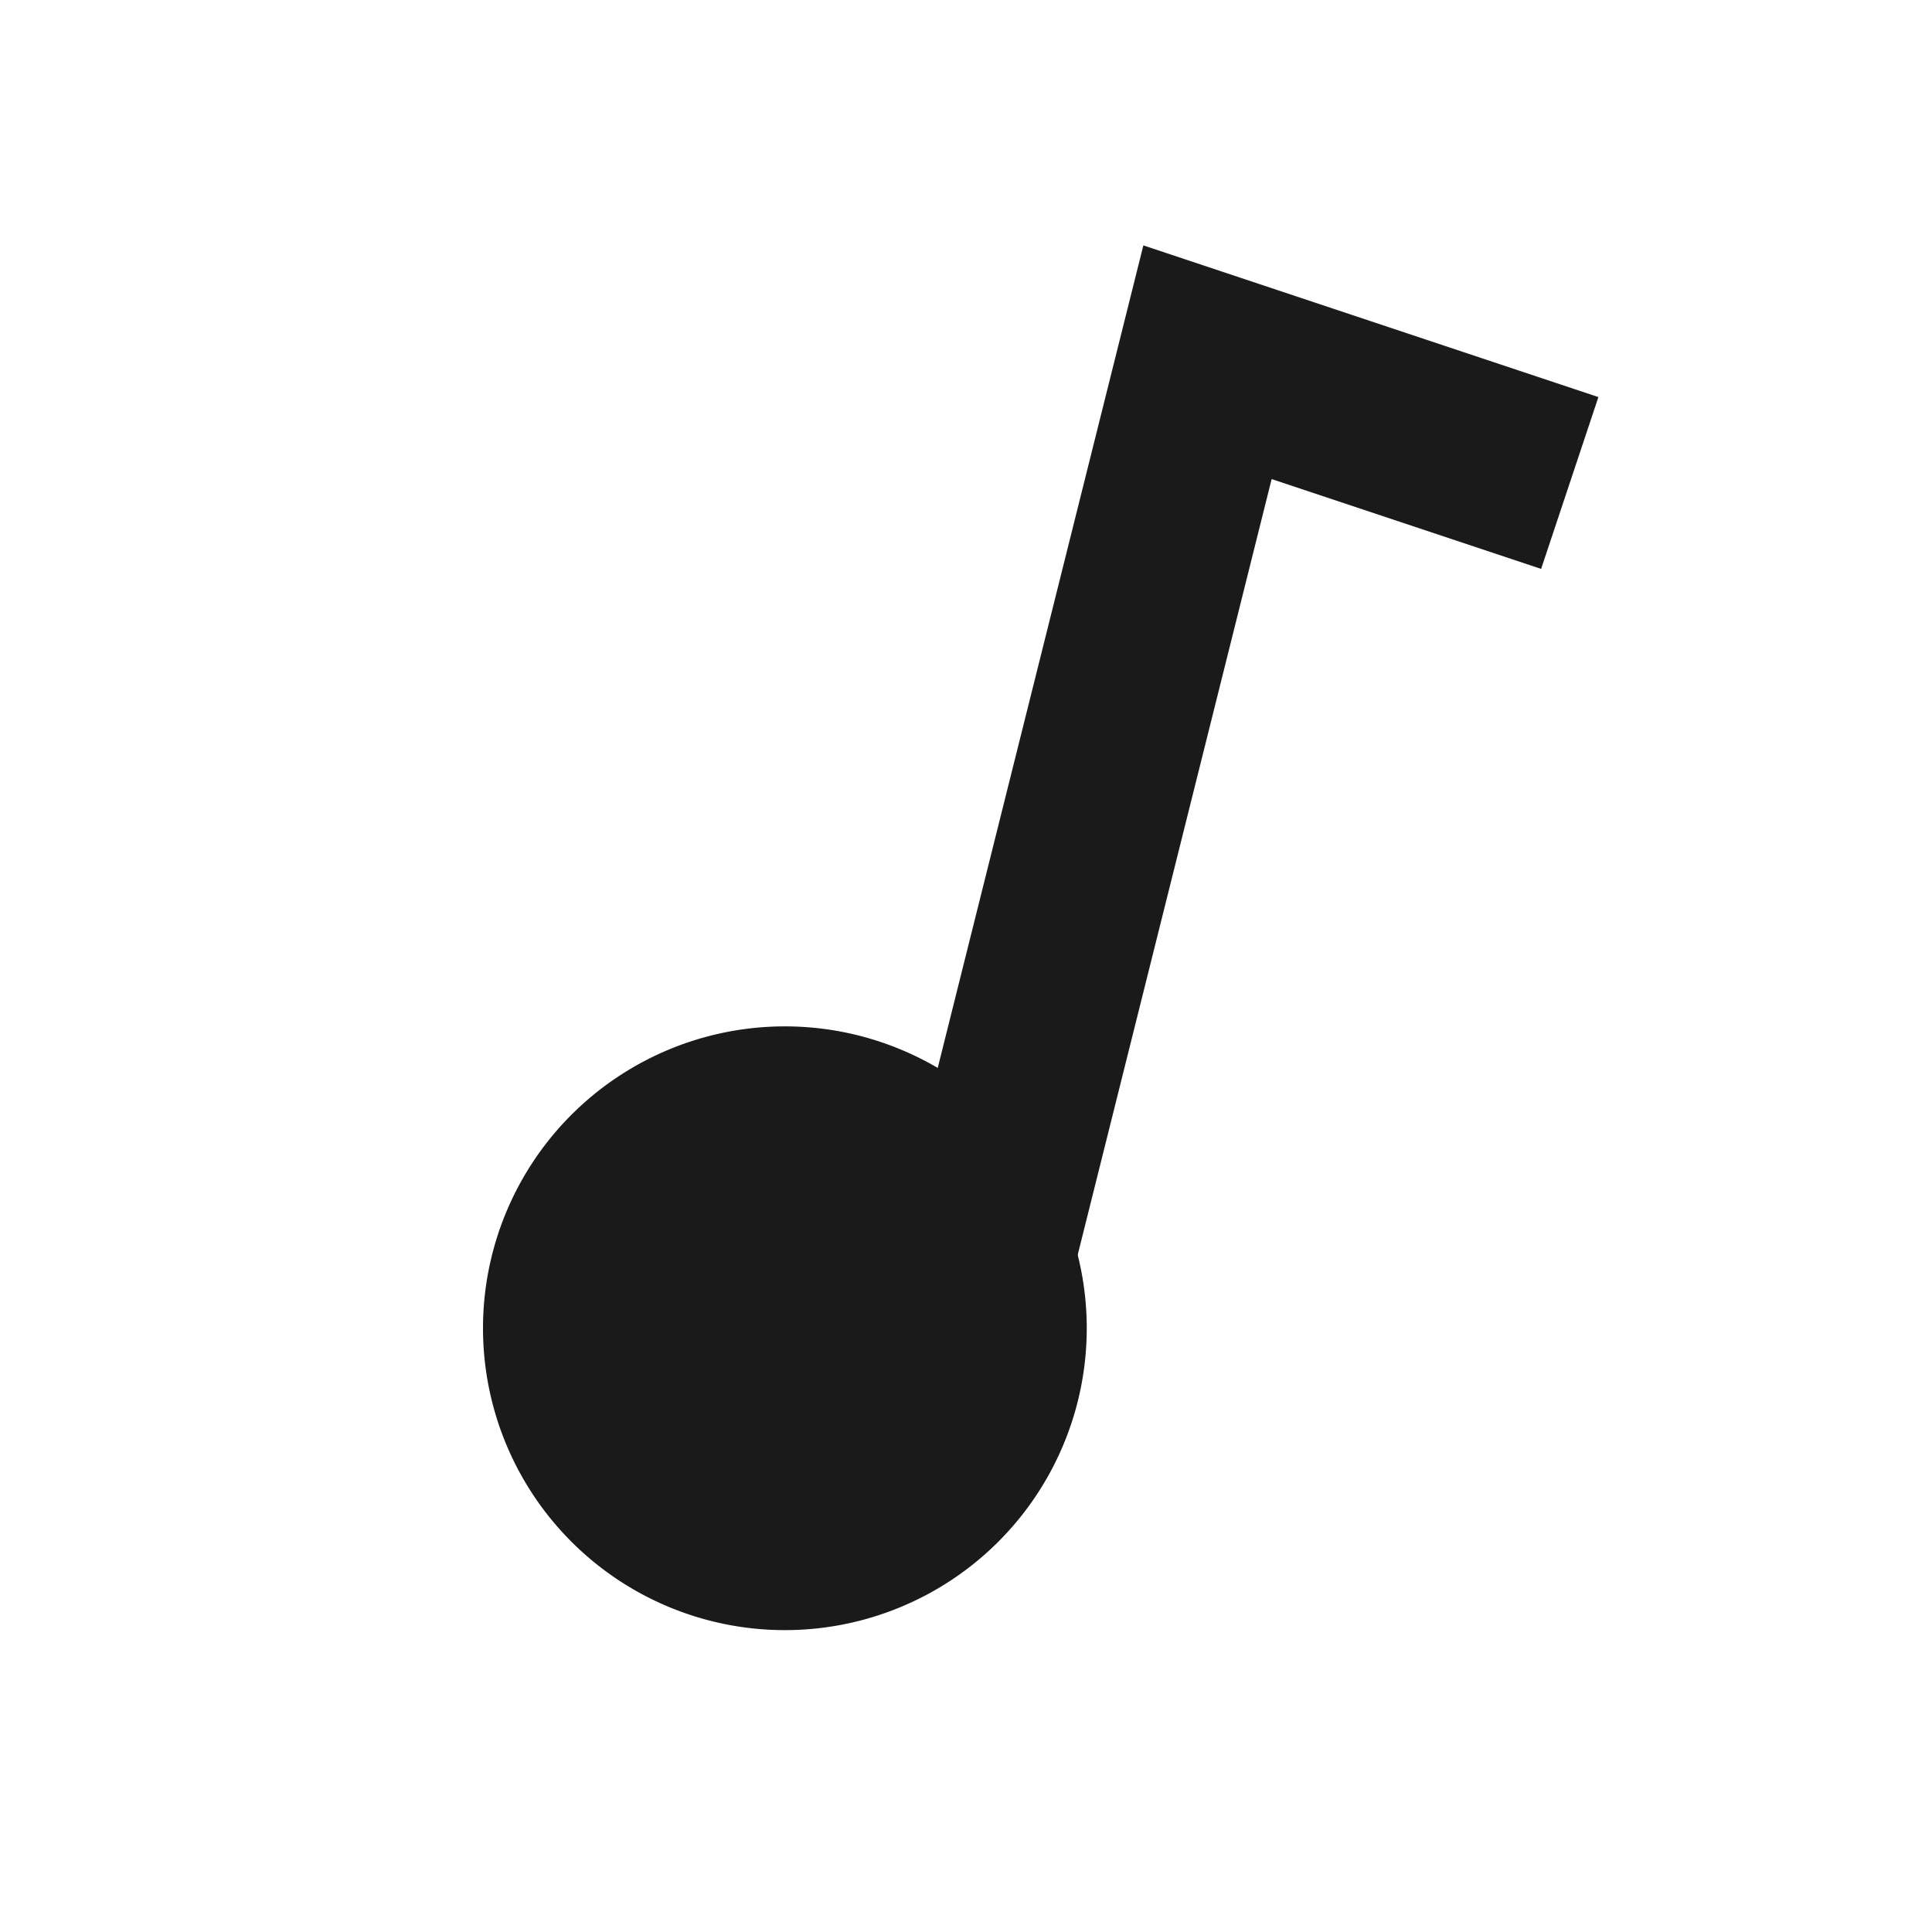 <?xml version="1.0" encoding="UTF-8" standalone="no"?>
<!-- Created with Inkscape (http://www.inkscape.org/) -->
<!--
Copyright 2015, Maarten Sebregts <maartensebregts AT gmail DOT com>

This file is part of qmlmpc.

qmlmpc is free software: you can redistribute it and/or modify
it under the terms of the GNU General Public License as published by
the Free Software Foundation, either version 3 of the License, or
(at your option) any later version.

qmlmpc is distributed in the hope that it will be useful,
but WITHOUT ANY WARRANTY; without even the implied warranty of
MERCHANTABILITY or FITNESS FOR A PARTICULAR PURPOSE.  See the
GNU General Public License for more details.

You should have received a copy of the GNU General Public License
along with qmlmpc. If not, see <http://www.gnu.org/licenses/>.
-->

<svg
   xmlns:dc="http://purl.org/dc/elements/1.1/"
   xmlns:cc="http://creativecommons.org/ns#"
   xmlns:rdf="http://www.w3.org/1999/02/22-rdf-syntax-ns#"
   xmlns:svg="http://www.w3.org/2000/svg"
   xmlns="http://www.w3.org/2000/svg"
   xmlns:xlink="http://www.w3.org/1999/xlink"
   xmlns:sodipodi="http://sodipodi.sourceforge.net/DTD/sodipodi-0.dtd"
   xmlns:inkscape="http://www.inkscape.org/namespaces/inkscape"
   width="16"
   height="16"
   id="svg3617"
   version="1.1"
   inkscape:version="0.48.2 r9819"
   sodipodi:docname="folder.svg">
  <defs
     id="defs3619">
    <linearGradient
       inkscape:collect="always"
       id="linearGradient4027">
      <stop
         style="stop-color:#b3b3b3;stop-opacity:1;"
         offset="0"
         id="stop4029" />
      <stop
         style="stop-color:#666666;stop-opacity:1"
         offset="1"
         id="stop4031" />
    </linearGradient>
    <linearGradient
       inkscape:collect="always"
       id="linearGradient4016">
      <stop
         style="stop-color:#d45500;stop-opacity:1"
         offset="0"
         id="stop4018" />
      <stop
         style="stop-color:#ff9955;stop-opacity:1"
         offset="1"
         id="stop4020" />
    </linearGradient>
    <linearGradient
       inkscape:collect="always"
       xlink:href="#linearGradient4051"
       id="linearGradient5196"
       gradientUnits="userSpaceOnUse"
       x1="34"
       y1="105.5"
       x2="34"
       y2="84.5" />
    <linearGradient
       inkscape:collect="always"
       id="linearGradient4051">
      <stop
         style="stop-color:#808080;stop-opacity:1"
         offset="0"
         id="stop4053" />
      <stop
         style="stop-color:#f2f2f2;stop-opacity:1"
         offset="1"
         id="stop4055" />
    </linearGradient>
    <linearGradient
       inkscape:collect="always"
       xlink:href="#linearGradient4051"
       id="linearGradient5198"
       gradientUnits="userSpaceOnUse"
       x1="34"
       y1="112"
       x2="34"
       y2="91" />
    <linearGradient
       inkscape:collect="always"
       xlink:href="#linearGradient4051"
       id="linearGradient5200"
       gradientUnits="userSpaceOnUse"
       gradientTransform="translate(-1,-1.5000001e-7)"
       x1="34"
       y1="112"
       x2="34"
       y2="91" />
    <linearGradient
       y2="91"
       x2="34"
       y1="112"
       x1="34"
       gradientTransform="translate(-1,-1.5000001e-7)"
       gradientUnits="userSpaceOnUse"
       id="linearGradient3659"
       xlink:href="#linearGradient4051"
       inkscape:collect="always" />
    <linearGradient
       inkscape:collect="always"
       xlink:href="#linearGradient4051-9"
       id="linearGradient5500"
       gradientUnits="userSpaceOnUse"
       x1="34"
       y1="112"
       x2="34"
       y2="91" />
    <linearGradient
       inkscape:collect="always"
       id="linearGradient4051-9">
      <stop
         style="stop-color:#808080;stop-opacity:1"
         offset="0"
         id="stop4053-4" />
      <stop
         style="stop-color:#f2f2f2;stop-opacity:1"
         offset="1"
         id="stop4055-2" />
    </linearGradient>
    <linearGradient
       y2="91"
       x2="34"
       y1="112"
       x1="34"
       gradientUnits="userSpaceOnUse"
       id="linearGradient3884"
       xlink:href="#linearGradient4051-9"
       inkscape:collect="always" />
    <linearGradient
       y2="97.5"
       x2="34"
       y1="111.5"
       x1="34"
       gradientTransform="translate(-10,927.862)"
       gradientUnits="userSpaceOnUse"
       id="linearGradient3459"
       xlink:href="#linearGradient4051-2"
       inkscape:collect="always" />
    <linearGradient
       inkscape:collect="always"
       id="linearGradient4051-2">
      <stop
         style="stop-color:#808080;stop-opacity:1"
         offset="0"
         id="stop4053-0" />
      <stop
         style="stop-color:#f2f2f2;stop-opacity:1"
         offset="1"
         id="stop4055-2-2" />
    </linearGradient>
    <linearGradient
       y2="97.5"
       x2="34"
       y1="111.5"
       x1="34"
       gradientTransform="translate(-10,927.862)"
       gradientUnits="userSpaceOnUse"
       id="linearGradient3493"
       xlink:href="#linearGradient4051-2"
       inkscape:collect="always" />
    <linearGradient
       inkscape:collect="always"
       xlink:href="#linearGradient4011"
       id="linearGradient5080"
       gradientUnits="userSpaceOnUse"
       gradientTransform="matrix(0.5,0,0,0.5,270.601,458.094)"
       x1="22.767"
       y1="100.893"
       x2="7.798"
       y2="65.812" />
    <linearGradient
       inkscape:collect="always"
       id="linearGradient4011">
      <stop
         style="stop-color:#008000;stop-opacity:1"
         offset="0"
         id="stop4013" />
      <stop
         style="stop-color:#00ff00;stop-opacity:1"
         offset="1"
         id="stop4015" />
    </linearGradient>
    <linearGradient
       y2="79.812"
       x2="8.798"
       y1="100.893"
       x1="22.767"
       gradientTransform="matrix(0.5,0,0,0.5,-2.399,997.456)"
       gradientUnits="userSpaceOnUse"
       id="linearGradient3984"
       xlink:href="#linearGradient4011"
       inkscape:collect="always" />
    <linearGradient
       inkscape:collect="always"
       xlink:href="#linearGradient4011"
       id="linearGradient3242"
       gradientUnits="userSpaceOnUse"
       gradientTransform="matrix(0.5,0,0,0.5,13.601,997.456)"
       x1="22.767"
       y1="100.893"
       x2="8.798"
       y2="79.812" />
    <linearGradient
       inkscape:collect="always"
       xlink:href="#linearGradient4016"
       id="linearGradient4022"
       x1="9"
       y1="1052.362"
       x2="7"
       y2="1041.362"
       gradientUnits="userSpaceOnUse"
       gradientTransform="matrix(1,0,0,0.9,20,105.088)" />
    <linearGradient
       inkscape:collect="always"
       xlink:href="#linearGradient4027"
       id="linearGradient4033"
       x1="4.375"
       y1="1038.831"
       x2="6.75"
       y2="1044.706"
       gradientUnits="userSpaceOnUse"
       gradientTransform="translate(20,0)" />
    <linearGradient
       inkscape:collect="always"
       xlink:href="#linearGradient4016"
       id="linearGradient3025"
       gradientUnits="userSpaceOnUse"
       gradientTransform="matrix(1,0,0,0.9,20,105.088)"
       x1="9"
       y1="1052.362"
       x2="7"
       y2="1041.362" />
  </defs>
  <sodipodi:namedview
     id="base"
     pagecolor="#ffffff"
     bordercolor="#666666"
     borderopacity="1.0"
     inkscape:pageopacity="0.0"
     inkscape:pageshadow="2"
     inkscape:zoom="8"
     inkscape:cx="11.416338"
     inkscape:cy="1.1551617"
     inkscape:document-units="px"
     inkscape:current-layer="layer1"
     showgrid="false"
     inkscape:window-width="1680"
     inkscape:window-height="1026"
     inkscape:window-x="0"
     inkscape:window-y="24"
     inkscape:window-maximized="1"
     inkscape:snap-nodes="true"
     inkscape:snap-bbox="true">
    <inkscape:grid
       type="xygrid"
       id="grid3625"
       empspacing="5"
       visible="true"
       enabled="true"
       snapvisiblegridlinesonly="true" />
  </sodipodi:namedview>
  <g
     inkscape:label="Laag 1"
     inkscape:groupmode="layer"
     id="layer1"
     transform="translate(0,-1036.362)">
    <path
       sodipodi:type="arc"
       style="color:#000000;fill:#1a1a1a;fill-opacity:1;fill-rule:evenodd;stroke:none;stroke-width:1;marker:none;visibility:visible;display:inline;overflow:visible;enable-background:accumulate"
       id="path3027"
       sodipodi:cx="3"
       sodipodi:cy="11"
       sodipodi:rx="2.5"
       sodipodi:ry="2.5"
       d="m 5.5,11 a 2.5,2.5 0 1 1 -5,0 2.5,2.5 0 1 1 5,0 z"
       transform="translate(3.5,1036.362)" />
    <path
       style="fill:none;stroke:#1a1a1a;stroke-width:1.5;stroke-linecap:butt;stroke-linejoin:miter;stroke-miterlimit:4;stroke-opacity:1;stroke-dasharray:none"
       d="m 8,1047.362 2,-8 3,1"
       id="path3031"
       inkscape:connector-curvature="0"
       sodipodi:nodetypes="ccc" />
  </g>
</svg>
